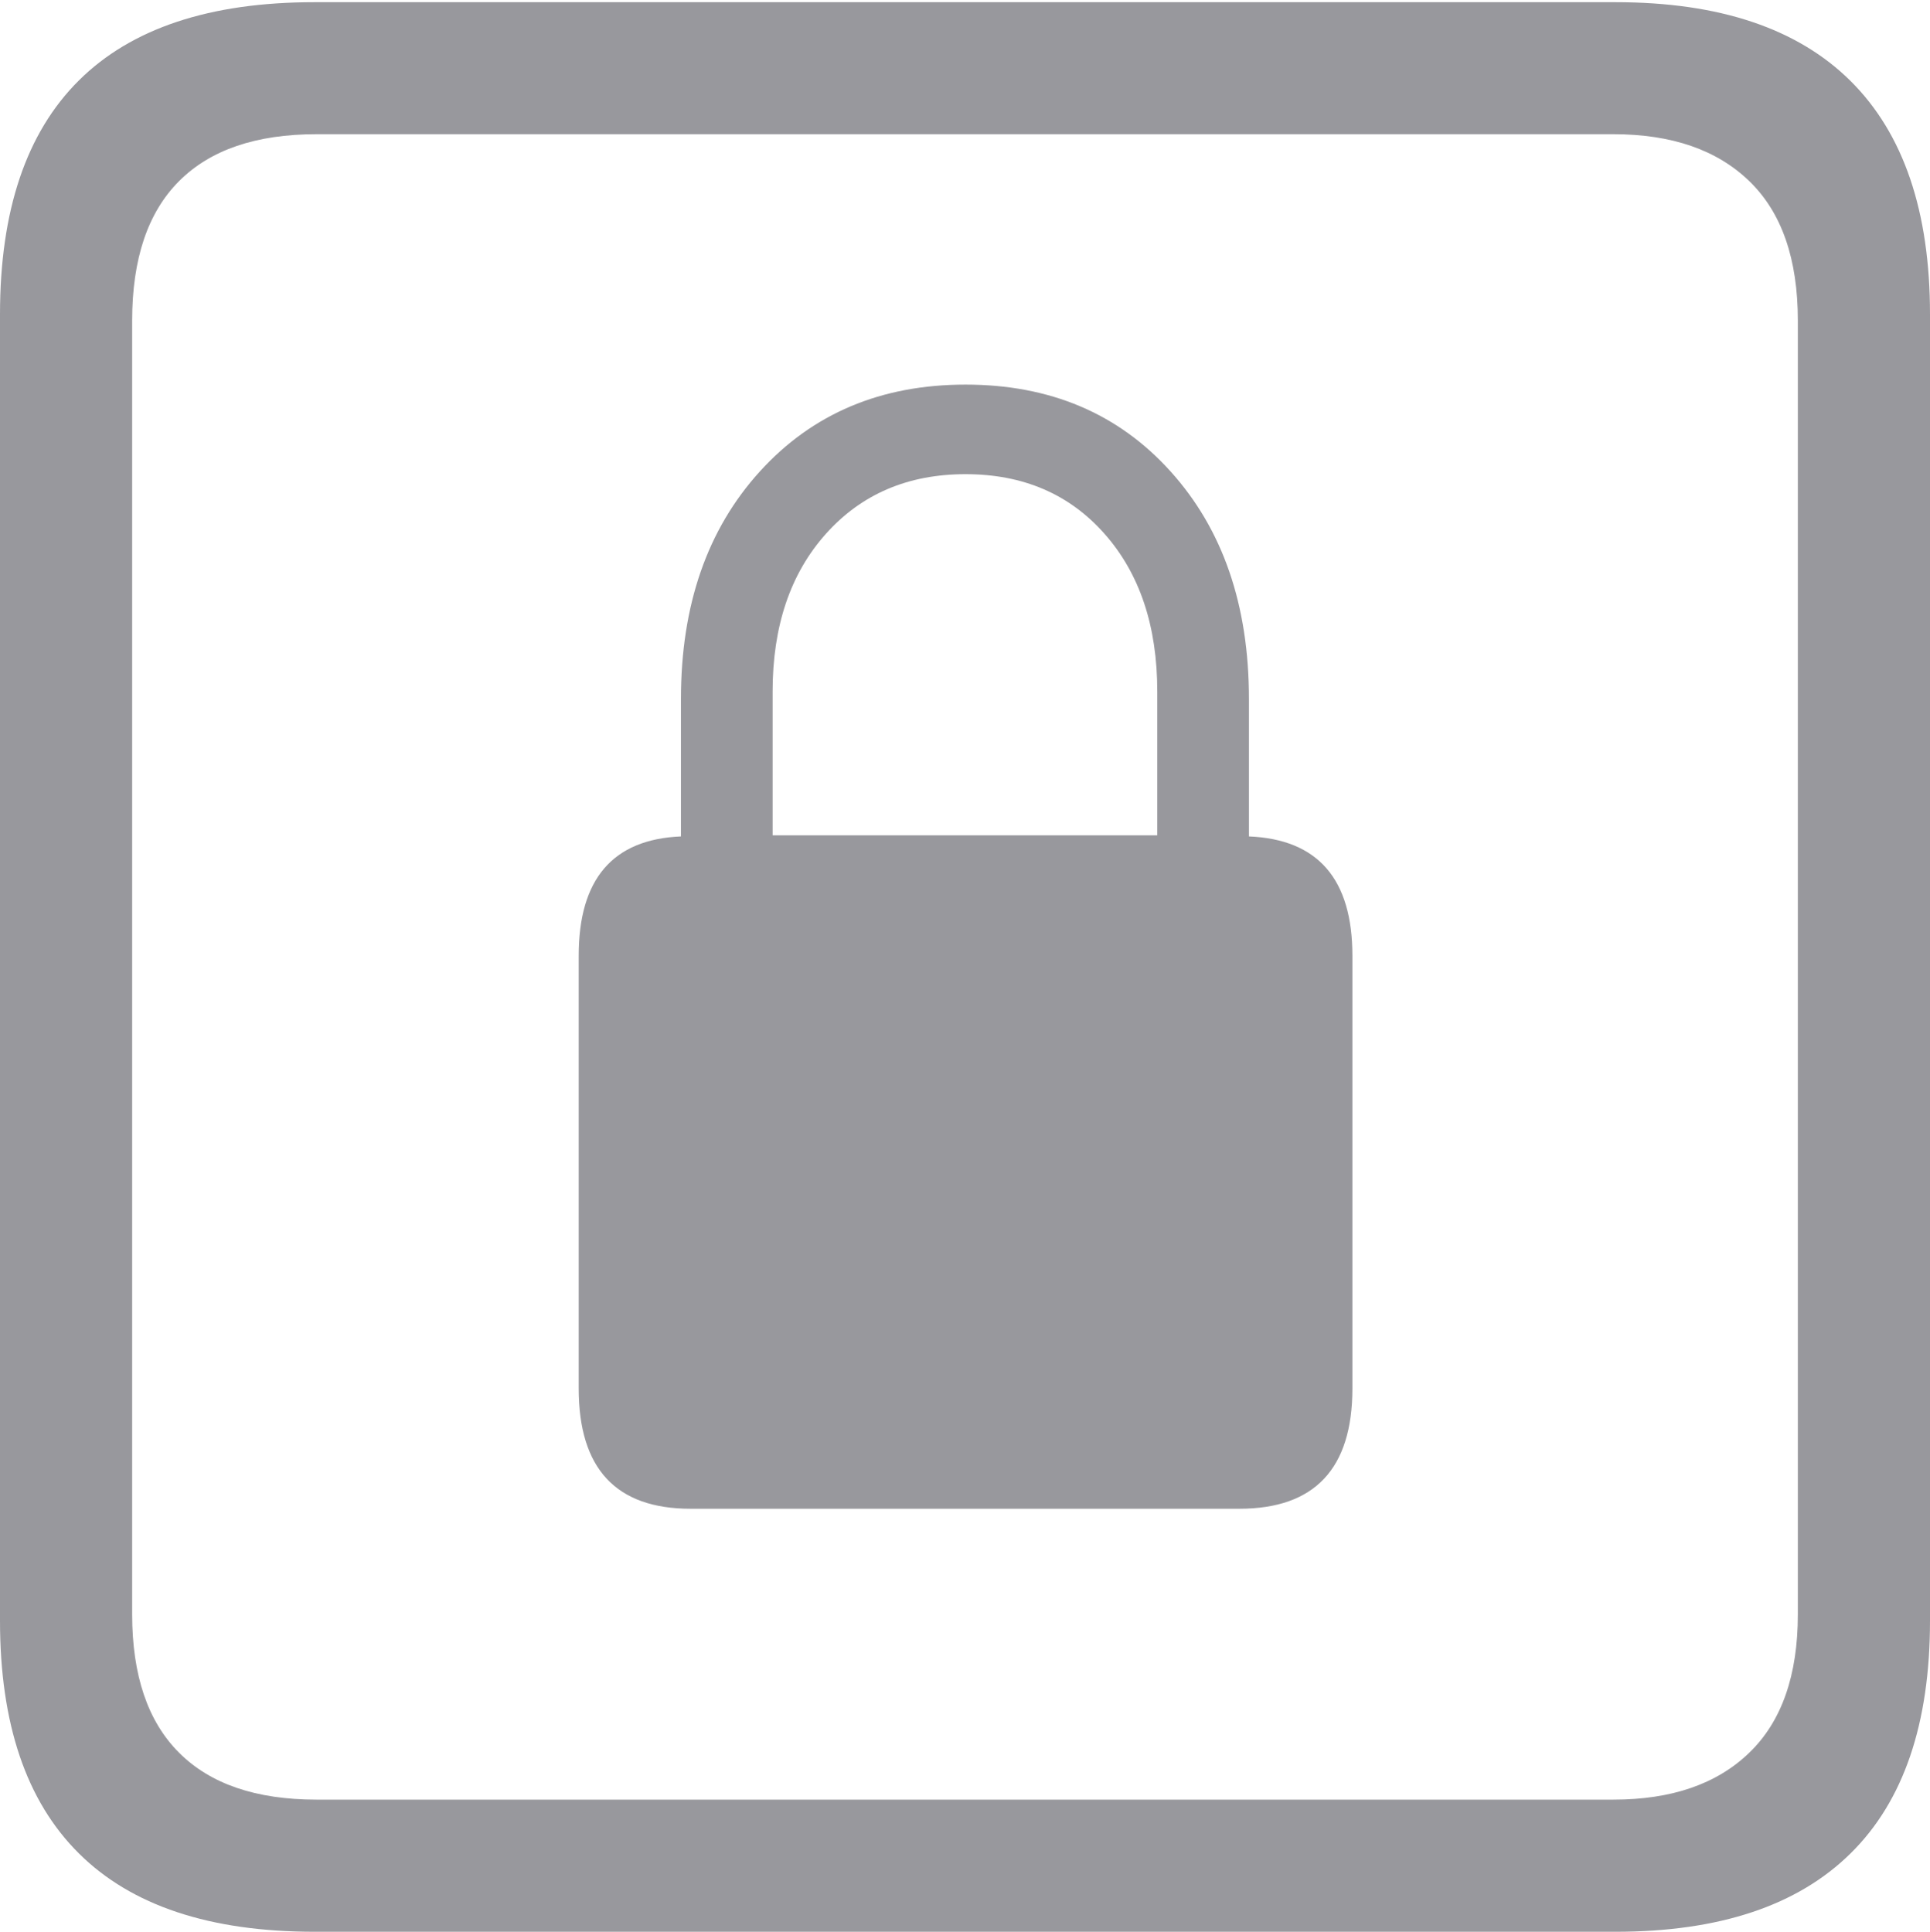 <svg width="17.686" height="17.705">
       <g>
              <rect height="17.705" opacity="0" width="17.686" x="0" y="0" />
              <path d="M2.881 17.705L14.805 17.705Q16.23 17.705 16.958 16.987Q17.686 16.27 17.686 14.854L17.686 2.881Q17.686 1.465 16.958 0.742Q16.23 0.02 14.805 0.02L2.881 0.02Q1.445 0.02 0.723 0.737Q0 1.455 0 2.881L0 14.854Q0 16.27 0.723 16.987Q1.445 17.705 2.881 17.705ZM2.9 16.494Q2.07 16.494 1.641 16.064Q1.211 15.635 1.211 14.795L1.211 2.939Q1.211 2.09 1.641 1.66Q2.07 1.23 2.9 1.23L14.785 1.23Q15.586 1.23 16.03 1.66Q16.475 2.09 16.475 2.939L16.475 14.795Q16.475 15.635 16.03 16.064Q15.586 16.494 14.785 16.494Z"
                     fill="#98989d" />
              <path d="M5.303 12.725Q5.303 13.828 6.328 13.828L11.357 13.828Q12.393 13.828 12.393 12.725L12.393 8.76Q12.393 7.705 11.445 7.666L11.445 6.406Q11.445 5.117 10.727 4.321Q10.01 3.525 8.848 3.525Q7.686 3.525 6.963 4.321Q6.24 5.117 6.24 6.406L6.24 7.666Q5.303 7.705 5.303 8.76ZM7.08 7.656L7.08 6.338Q7.08 5.439 7.568 4.893Q8.057 4.346 8.848 4.346Q9.639 4.346 10.122 4.893Q10.605 5.439 10.605 6.338L10.605 7.656Z"
                     fill="#98989d" />
       </g>
</svg>